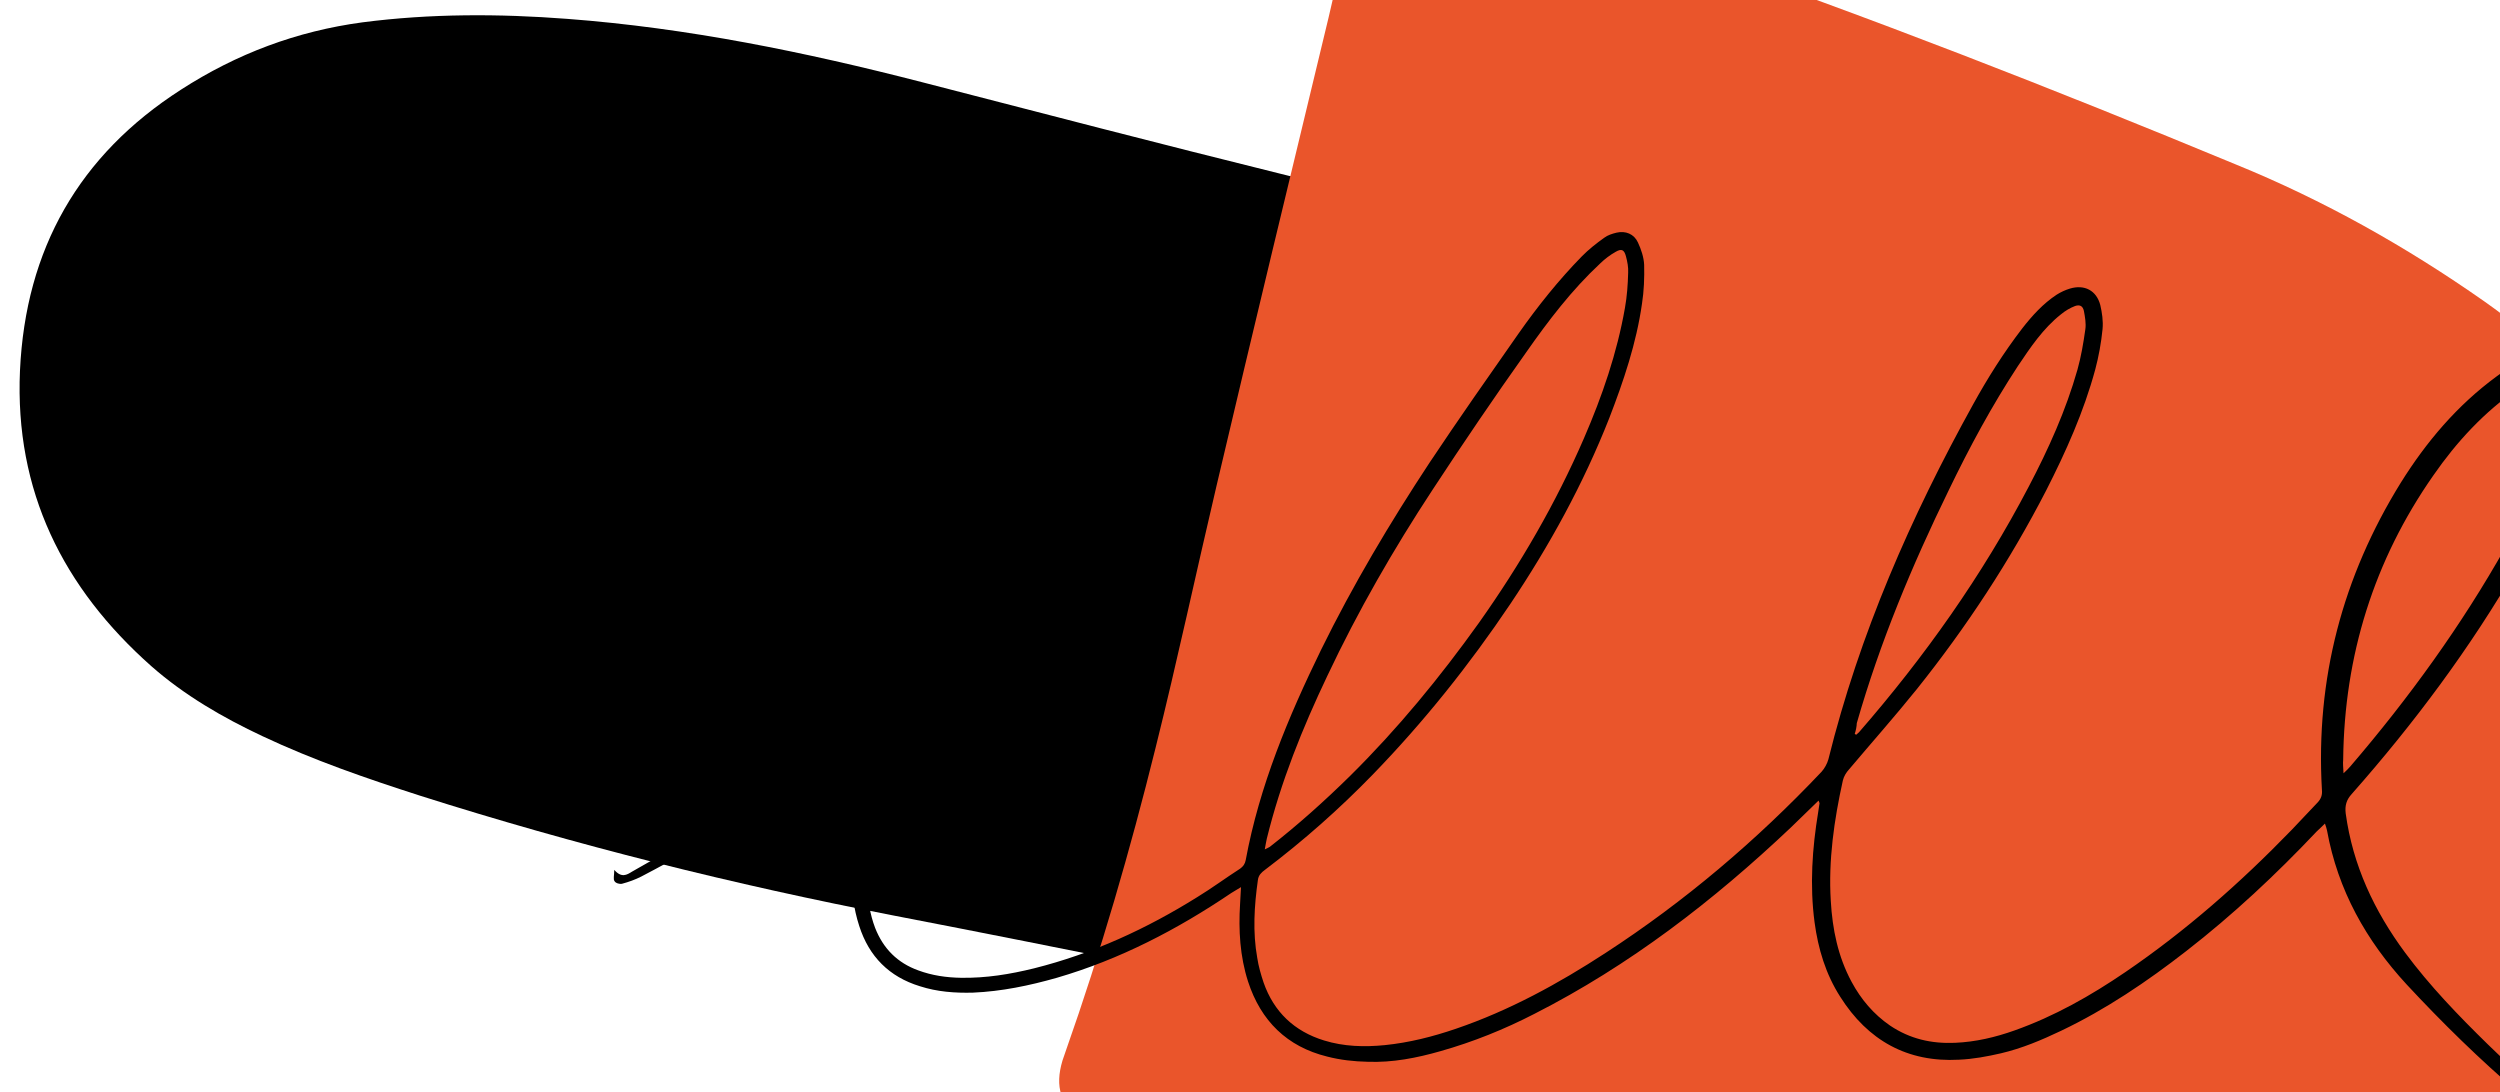 <svg width="103" height="45" viewBox="0 0 103 45" fill="none" xmlns="http://www.w3.org/2000/svg">
<path d="M91.766 43.164C93.914 42.571 96.103 41.471 98.021 39.875C101.573 36.889 102.763 32.996 102.22 28.46C102.092 27.512 101.721 26.612 101.253 25.772C100.546 24.543 99.734 23.435 98.684 22.488C97.067 21.024 95.326 19.716 93.362 18.797C91.666 17.998 89.936 17.267 88.177 16.633C85.318 15.62 82.406 14.712 79.529 13.734C78.239 13.3 76.93 12.901 75.557 12.755C75.409 12.743 75.253 12.706 75.097 12.668C67.654 10.841 60.211 9.013 52.76 7.16C47.816 5.936 42.881 4.651 37.981 3.384C33.176 2.146 28.333 1.151 23.369 0.777C20.561 0.562 17.733 0.557 14.935 0.92C12.225 1.284 9.75 2.214 7.452 3.697C3.259 6.392 1.052 10.259 0.823 15.272C0.604 20.224 2.59 24.216 6.238 27.449C7.598 28.646 9.187 29.567 10.813 30.33C12.915 31.321 15.116 32.077 17.3 32.78C23.713 34.817 30.227 36.444 36.833 37.723C44.02 39.108 51.18 40.589 58.35 42.009C62.255 42.777 66.152 43.606 70.141 43.999C72.94 44.275 75.739 44.463 78.563 44.731C82.97 45.166 87.285 44.497 91.766 43.164Z" fill="black"/>
<path d="M112.328 26.255C110.311 20.268 107.107 15.757 102.345 12.411C99.135 10.161 95.731 8.247 92.103 6.77C84.587 3.655 77.033 0.705 69.357 -1.962C66.887 -2.828 64.396 -3.566 61.924 -4.34C61.064 -4.586 60.194 -4.768 59.305 -4.914C58.797 -4.998 58.297 -4.961 57.815 -4.87C56.959 -4.721 56.3 -4.237 55.892 -3.436C55.688 -3.036 55.547 -2.625 55.442 -2.195C55.178 -1.225 54.968 -0.273 54.739 0.715C53.191 7.129 51.642 13.543 50.13 19.976C49.283 23.572 48.509 27.207 47.607 30.82C46.563 35.029 45.356 39.197 43.914 43.288C43.867 43.424 43.82 43.561 43.773 43.698C43.453 44.777 43.691 45.526 44.601 46.215C44.925 46.478 45.295 46.697 45.629 46.897C49.555 49.317 53.715 51.144 58.191 52.26C63.908 53.685 69.635 55.046 75.476 55.913C81.417 56.81 87.365 56.971 93.333 56.241C96.434 55.869 99.413 55.108 102.164 53.535C102.676 53.25 103.16 52.975 103.609 52.588C110.921 46.699 114.407 39.183 113.047 29.569C112.86 28.315 112.492 27.058 112.328 26.255Z" fill="#EA552B"/>
<path d="M36.084 29.584C35.697 29.911 35.298 30.226 34.911 30.553C32.305 32.727 29.434 34.542 26.422 36.113C26.168 36.243 25.9 36.338 25.631 36.41C25.538 36.437 25.358 36.385 25.319 36.304C25.256 36.223 25.307 36.066 25.308 35.839C25.609 36.184 25.827 36.043 26.034 35.915C28.591 34.471 31.11 32.968 33.45 31.163C34.362 30.457 35.238 29.716 36.139 28.998C36.332 28.834 36.453 28.651 36.536 28.409C37.466 25.555 38.648 22.798 40.205 20.203C41.135 18.625 42.165 17.139 43.463 15.831C43.689 15.607 43.94 15.406 44.217 15.251C44.689 14.98 45.112 15.189 45.186 15.734C45.226 16.09 45.186 16.485 45.121 16.858C44.953 17.819 44.581 18.705 44.162 19.593C43.463 21.066 42.593 22.427 41.626 23.744C40.815 24.84 39.953 25.866 39.017 26.848C38.488 27.407 37.91 27.945 37.344 28.469C37.151 28.657 37.008 28.865 36.926 29.131C36.455 30.677 36.056 32.245 35.836 33.84C35.711 34.704 35.646 35.577 35.712 36.457C35.752 37.063 35.84 37.667 36.056 38.231C36.392 39.087 36.976 39.67 37.83 39.979C38.408 40.193 38.992 40.275 39.595 40.285C40.625 40.301 41.611 40.14 42.605 39.895C45.013 39.291 47.236 38.267 49.327 36.961C49.936 36.59 50.496 36.172 51.093 35.789C51.219 35.7 51.296 35.59 51.324 35.433C51.889 32.38 53.079 29.54 54.427 26.775C55.743 24.096 57.266 21.539 58.899 19.06C60.092 17.269 61.333 15.499 62.573 13.729C63.36 12.61 64.22 11.536 65.168 10.566C65.45 10.279 65.769 10.027 66.089 9.799C66.238 9.685 66.424 9.63 66.6 9.586C66.974 9.499 67.324 9.639 67.483 9.99C67.614 10.27 67.725 10.6 67.739 10.909C67.753 11.445 67.731 11.995 67.65 12.511C67.419 14.142 66.89 15.703 66.3 17.231C65.234 19.935 63.84 22.475 62.227 24.881C60.536 27.397 58.66 29.743 56.563 31.907C55.187 33.325 53.7 34.64 52.112 35.841C51.975 35.942 51.85 36.055 51.825 36.258C51.674 37.326 51.607 38.402 51.799 39.467C51.851 39.811 51.95 40.152 52.06 40.482C52.484 41.692 53.327 42.491 54.551 42.867C55.367 43.119 56.208 43.143 57.056 43.059C58.056 42.957 59.027 42.712 59.981 42.386C62.181 41.636 64.21 40.524 66.149 39.261C69.408 37.143 72.365 34.632 75.046 31.799C75.17 31.662 75.279 31.467 75.329 31.286C76.61 26.116 78.724 21.304 81.284 16.675C81.883 15.588 82.554 14.523 83.312 13.536C83.725 13.006 84.174 12.51 84.736 12.14C84.897 12.038 85.094 11.946 85.28 11.89C85.875 11.71 86.372 11.963 86.531 12.564C86.605 12.883 86.657 13.227 86.625 13.562C86.569 14.125 86.466 14.69 86.325 15.22C85.852 16.969 85.114 18.611 84.302 20.207C82.807 23.109 81.02 25.832 78.977 28.388C78.072 29.512 77.107 30.602 76.177 31.703C76.064 31.827 75.966 31.986 75.926 32.155C75.566 33.779 75.325 35.447 75.428 37.112C75.495 38.29 75.726 39.413 76.284 40.45C76.673 41.173 77.187 41.783 77.872 42.255C78.691 42.804 79.575 43.005 80.543 42.964C81.393 42.928 82.201 42.738 83.003 42.453C84.643 41.871 86.141 41.02 87.561 40.053C90.059 38.349 92.308 36.369 94.416 34.192C94.777 33.819 95.126 33.434 95.498 33.049C95.633 32.9 95.684 32.743 95.663 32.541C95.399 27.974 96.513 23.764 98.908 19.895C99.963 18.204 101.24 16.695 102.864 15.505C103.286 15.188 103.771 14.93 104.245 14.707C104.523 14.575 104.862 14.501 105.169 14.488C105.771 14.451 106.249 14.8 106.395 15.39C106.483 15.768 106.526 16.171 106.461 16.544C106.351 17.216 106.206 17.902 105.988 18.543C105.441 20.224 104.616 21.785 103.742 23.301C101.785 26.688 99.472 29.791 96.889 32.716C96.676 32.951 96.604 33.181 96.643 33.513C96.934 35.647 97.816 37.529 99.092 39.252C100.103 40.615 101.285 41.841 102.5 43.029C103.368 43.875 104.259 44.695 105.172 45.491C105.641 45.9 106.156 46.283 106.67 46.643C106.976 46.856 107.315 47.033 107.761 46.966C107.571 47.177 107.383 47.209 107.191 47.146C106.867 47.052 106.543 46.959 106.252 46.804C105.367 46.353 104.58 45.719 103.827 45.071C102.176 43.663 100.625 42.143 99.154 40.56C97.483 38.748 96.32 36.675 95.873 34.214C95.857 34.131 95.83 34.06 95.788 33.931C95.652 34.056 95.551 34.168 95.449 34.255C93.77 36.032 91.992 37.694 90.075 39.183C88.455 40.444 86.759 41.59 84.92 42.467C84.122 42.847 83.31 43.192 82.444 43.395C81.871 43.527 81.297 43.635 80.706 43.66C78.583 43.775 76.954 42.866 75.817 41.066C75.216 40.126 74.907 39.09 74.76 37.999C74.558 36.47 74.663 34.951 74.911 33.45C74.929 33.33 74.947 33.21 74.965 33.09C74.964 33.066 74.939 33.043 74.925 32.984C74.54 33.358 74.156 33.733 73.782 34.094C70.59 37.116 67.132 39.779 63.217 41.771C61.981 42.408 60.693 42.927 59.351 43.307C58.37 43.587 57.374 43.785 56.343 43.745C55.787 43.733 55.228 43.673 54.677 43.53C53.025 43.123 51.946 42.06 51.419 40.437C51.086 39.402 51.023 38.32 51.091 37.244C51.104 37.029 51.117 36.813 51.129 36.55C50.968 36.653 50.841 36.718 50.726 36.794C48.503 38.296 46.136 39.53 43.546 40.284C42.414 40.607 41.266 40.846 40.086 40.897C39.341 40.916 38.617 40.864 37.897 40.632C36.636 40.245 35.804 39.41 35.401 38.151C35.166 37.434 35.084 36.698 35.073 35.959C35.053 34.803 35.177 33.665 35.408 32.559C35.58 31.693 35.812 30.836 36.007 29.969C36.036 29.837 36.078 29.716 36.107 29.583C36.132 29.606 36.12 29.595 36.084 29.584ZM52.108 34.995C52.224 34.942 52.27 34.916 52.316 34.89C53.479 33.982 54.568 33.006 55.62 31.971C57.586 30.027 59.33 27.902 60.939 25.651C62.635 23.254 64.1 20.735 65.262 18.05C66.009 16.325 66.622 14.546 66.948 12.684C67.032 12.215 67.068 11.725 67.08 11.235C67.094 11.02 67.046 10.772 66.989 10.559C66.917 10.288 66.808 10.233 66.566 10.375C66.336 10.504 66.119 10.668 65.927 10.855C64.76 11.942 63.791 13.212 62.871 14.527C61.552 16.384 60.27 18.275 59.023 20.176C57.412 22.63 55.948 25.172 54.69 27.837C53.657 30.004 52.769 32.212 52.193 34.55C52.174 34.646 52.145 34.778 52.108 34.995ZM96.553 31.86C96.69 31.735 96.757 31.66 96.836 31.573C99.245 28.764 101.41 25.774 103.232 22.536C104.04 21.119 104.775 19.656 105.269 18.085C105.433 17.553 105.536 16.989 105.628 16.436C105.677 16.207 105.641 15.947 105.594 15.722C105.547 15.474 105.412 15.372 105.176 15.382C105.034 15.388 104.87 15.419 104.754 15.472C104.407 15.63 104.049 15.8 103.739 16.016C102.353 16.969 101.217 18.198 100.254 19.587C97.805 23.09 96.584 27.017 96.539 31.299C96.523 31.467 96.542 31.621 96.553 31.86ZM76.415 30.238C76.427 30.249 76.463 30.26 76.476 30.271C76.51 30.234 76.555 30.208 76.589 30.171C79.293 27.062 81.665 23.718 83.585 20.047C84.399 18.498 85.116 16.905 85.592 15.228C85.744 14.684 85.836 14.132 85.916 13.568C85.951 13.328 85.903 13.056 85.856 12.808C85.811 12.607 85.689 12.54 85.492 12.608C85.282 12.689 85.087 12.805 84.905 12.956C84.175 13.535 83.656 14.308 83.137 15.082C82.067 16.713 81.132 18.446 80.281 20.212C78.772 23.305 77.454 26.461 76.5 29.793C76.495 29.924 76.467 30.081 76.415 30.238ZM44.635 15.591C44.295 15.665 44.069 15.889 43.855 16.101C43.144 16.835 42.509 17.661 41.922 18.508C40.008 21.297 38.591 24.338 37.453 27.523C37.421 27.608 37.414 27.715 37.375 27.884C37.692 27.584 37.93 27.371 38.168 27.135C39.726 25.566 41.135 23.86 42.312 21.986C43.148 20.662 43.911 19.294 44.383 17.771C44.538 17.3 44.621 16.807 44.717 16.326C44.789 16.097 44.789 15.846 44.635 15.591Z" fill="black"/>
</svg>
